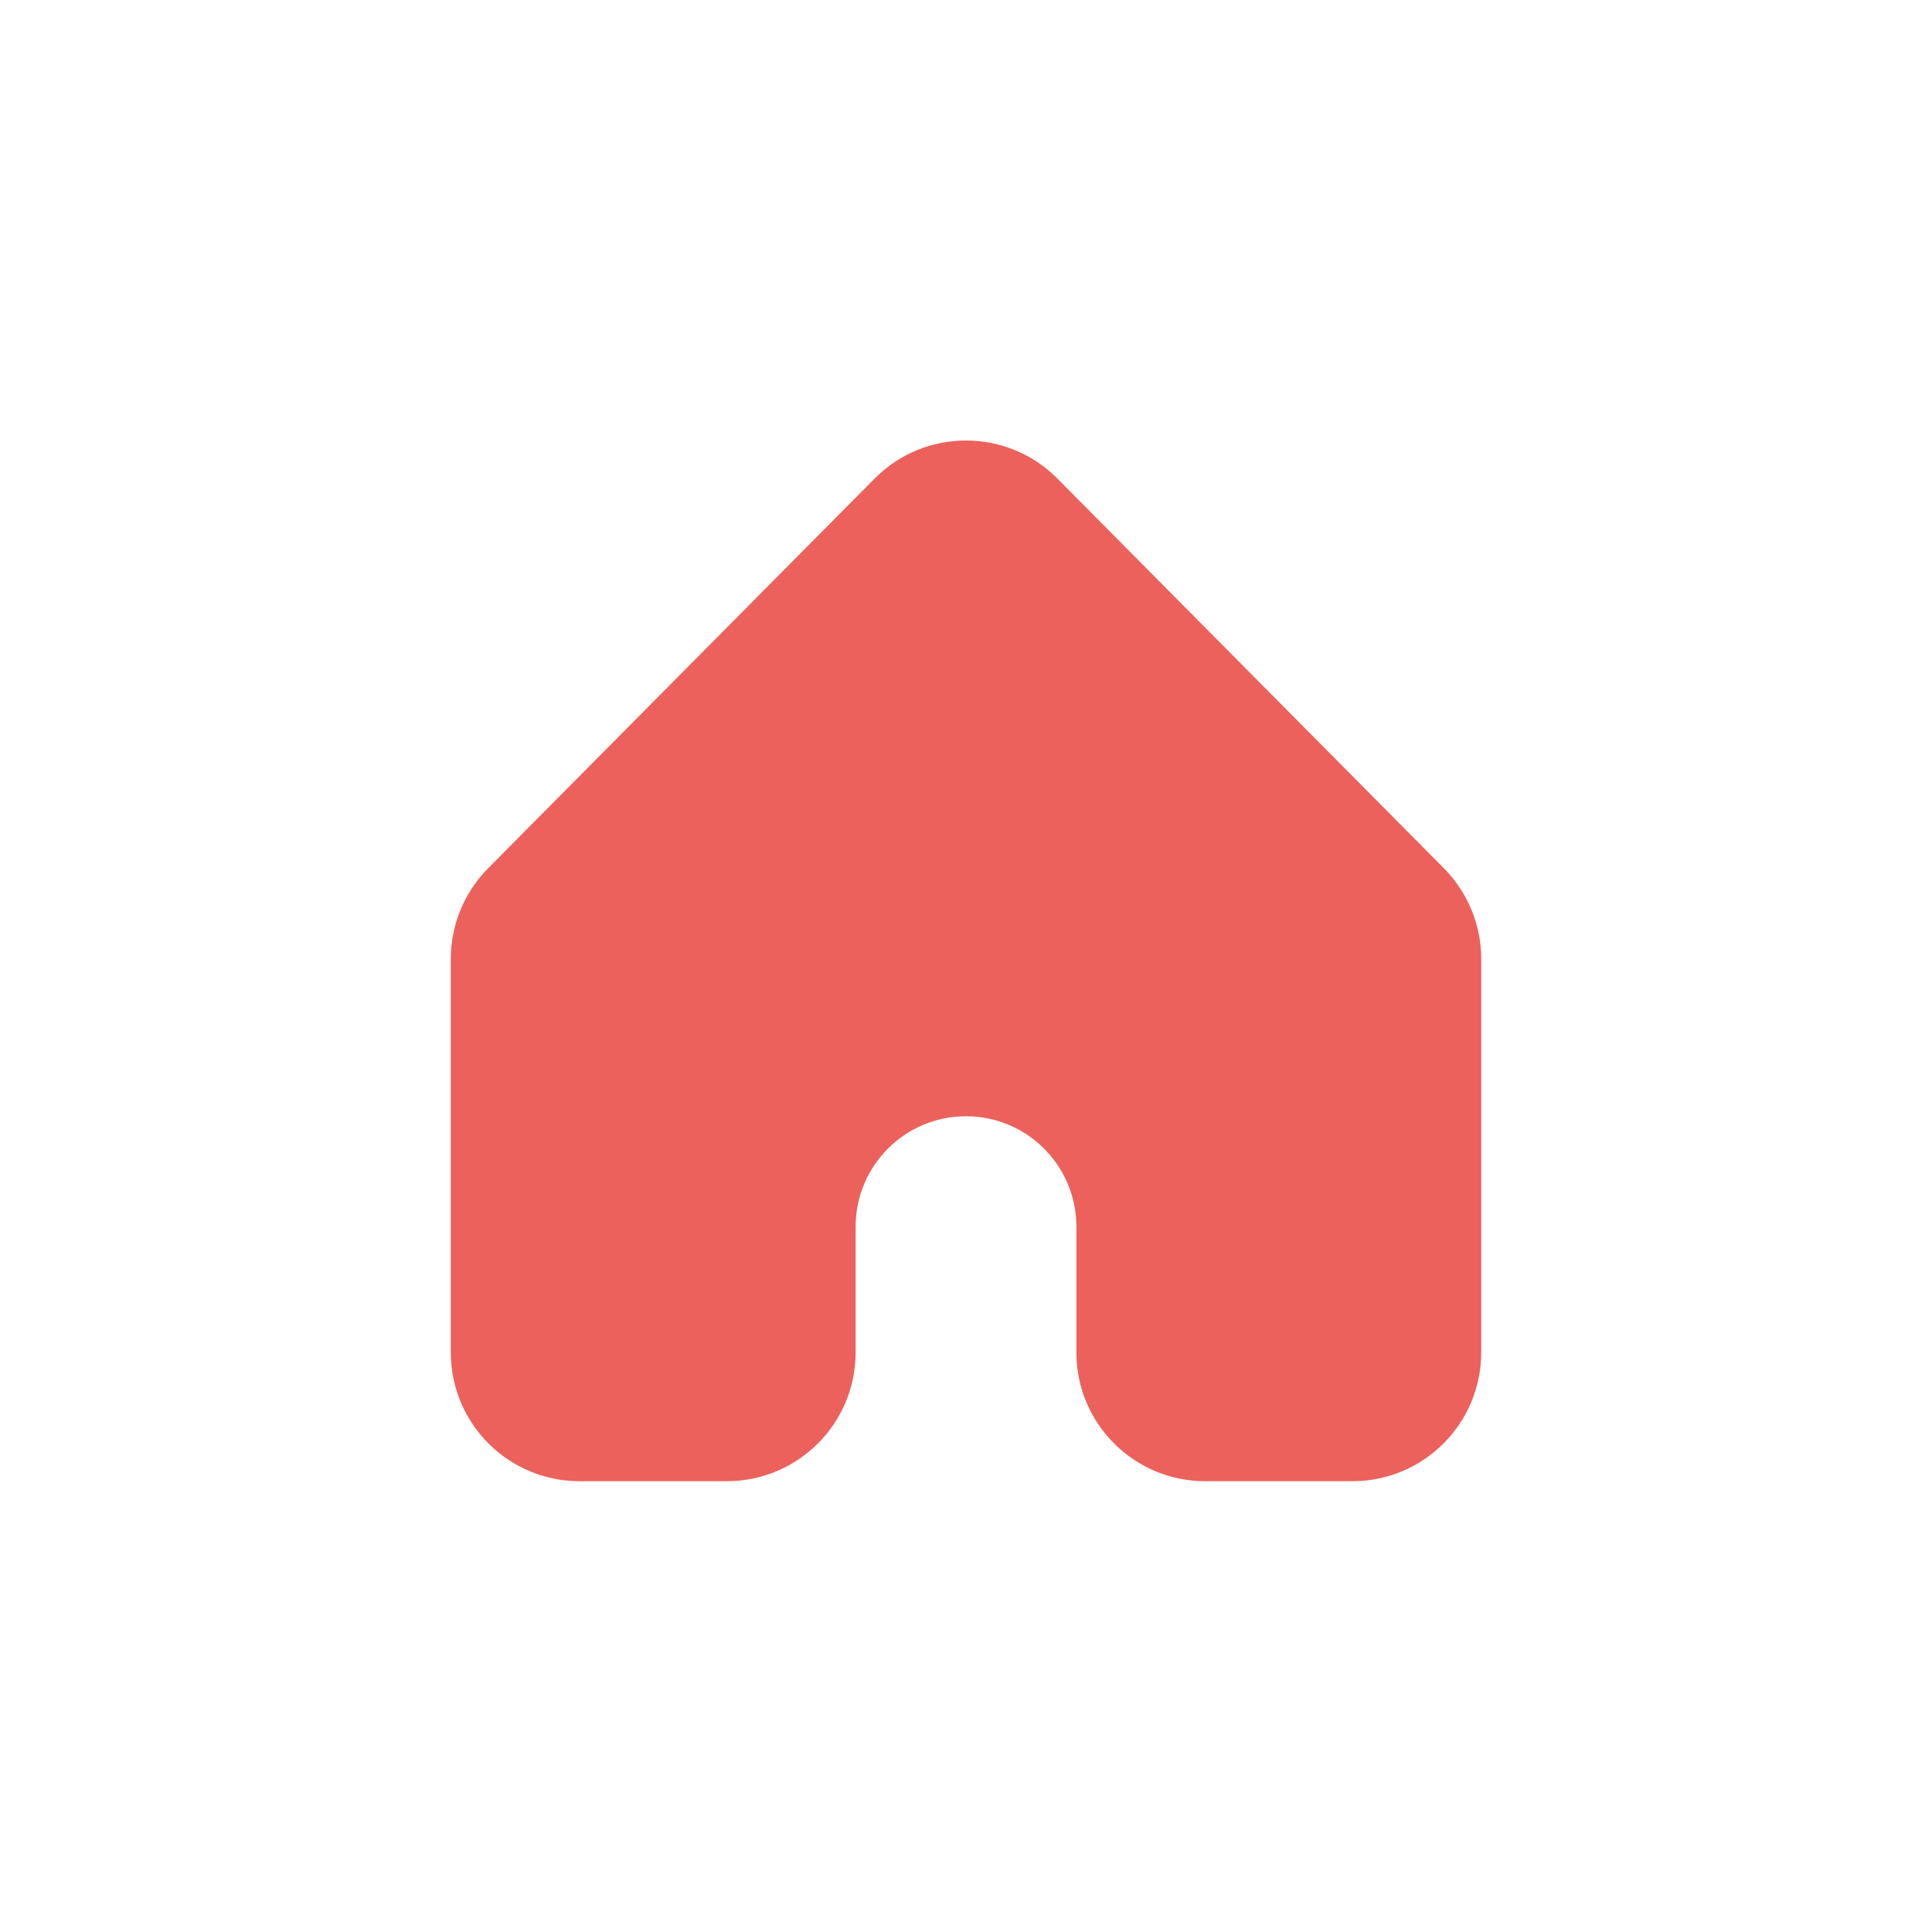 <svg width="30" height="30" viewBox="0 0 30 30" fill="none" xmlns="http://www.w3.org/2000/svg">
<path d="M7 14.89C7 14.363 7.208 13.857 7.58 13.482L13.58 7.432C14.362 6.643 15.638 6.643 16.42 7.432L22.42 13.482C22.792 13.857 23 14.363 23 14.89V21C23 22.105 22.105 23 21 23H18.714C17.61 23 16.714 22.105 16.714 21V19.048C16.714 18.101 15.947 17.333 15 17.333V17.333C14.053 17.333 13.286 18.101 13.286 19.048V21C13.286 22.105 12.39 23 11.286 23H9C7.895 23 7 22.105 7 21V14.89Z" fill="#EC615B"/>
</svg>
